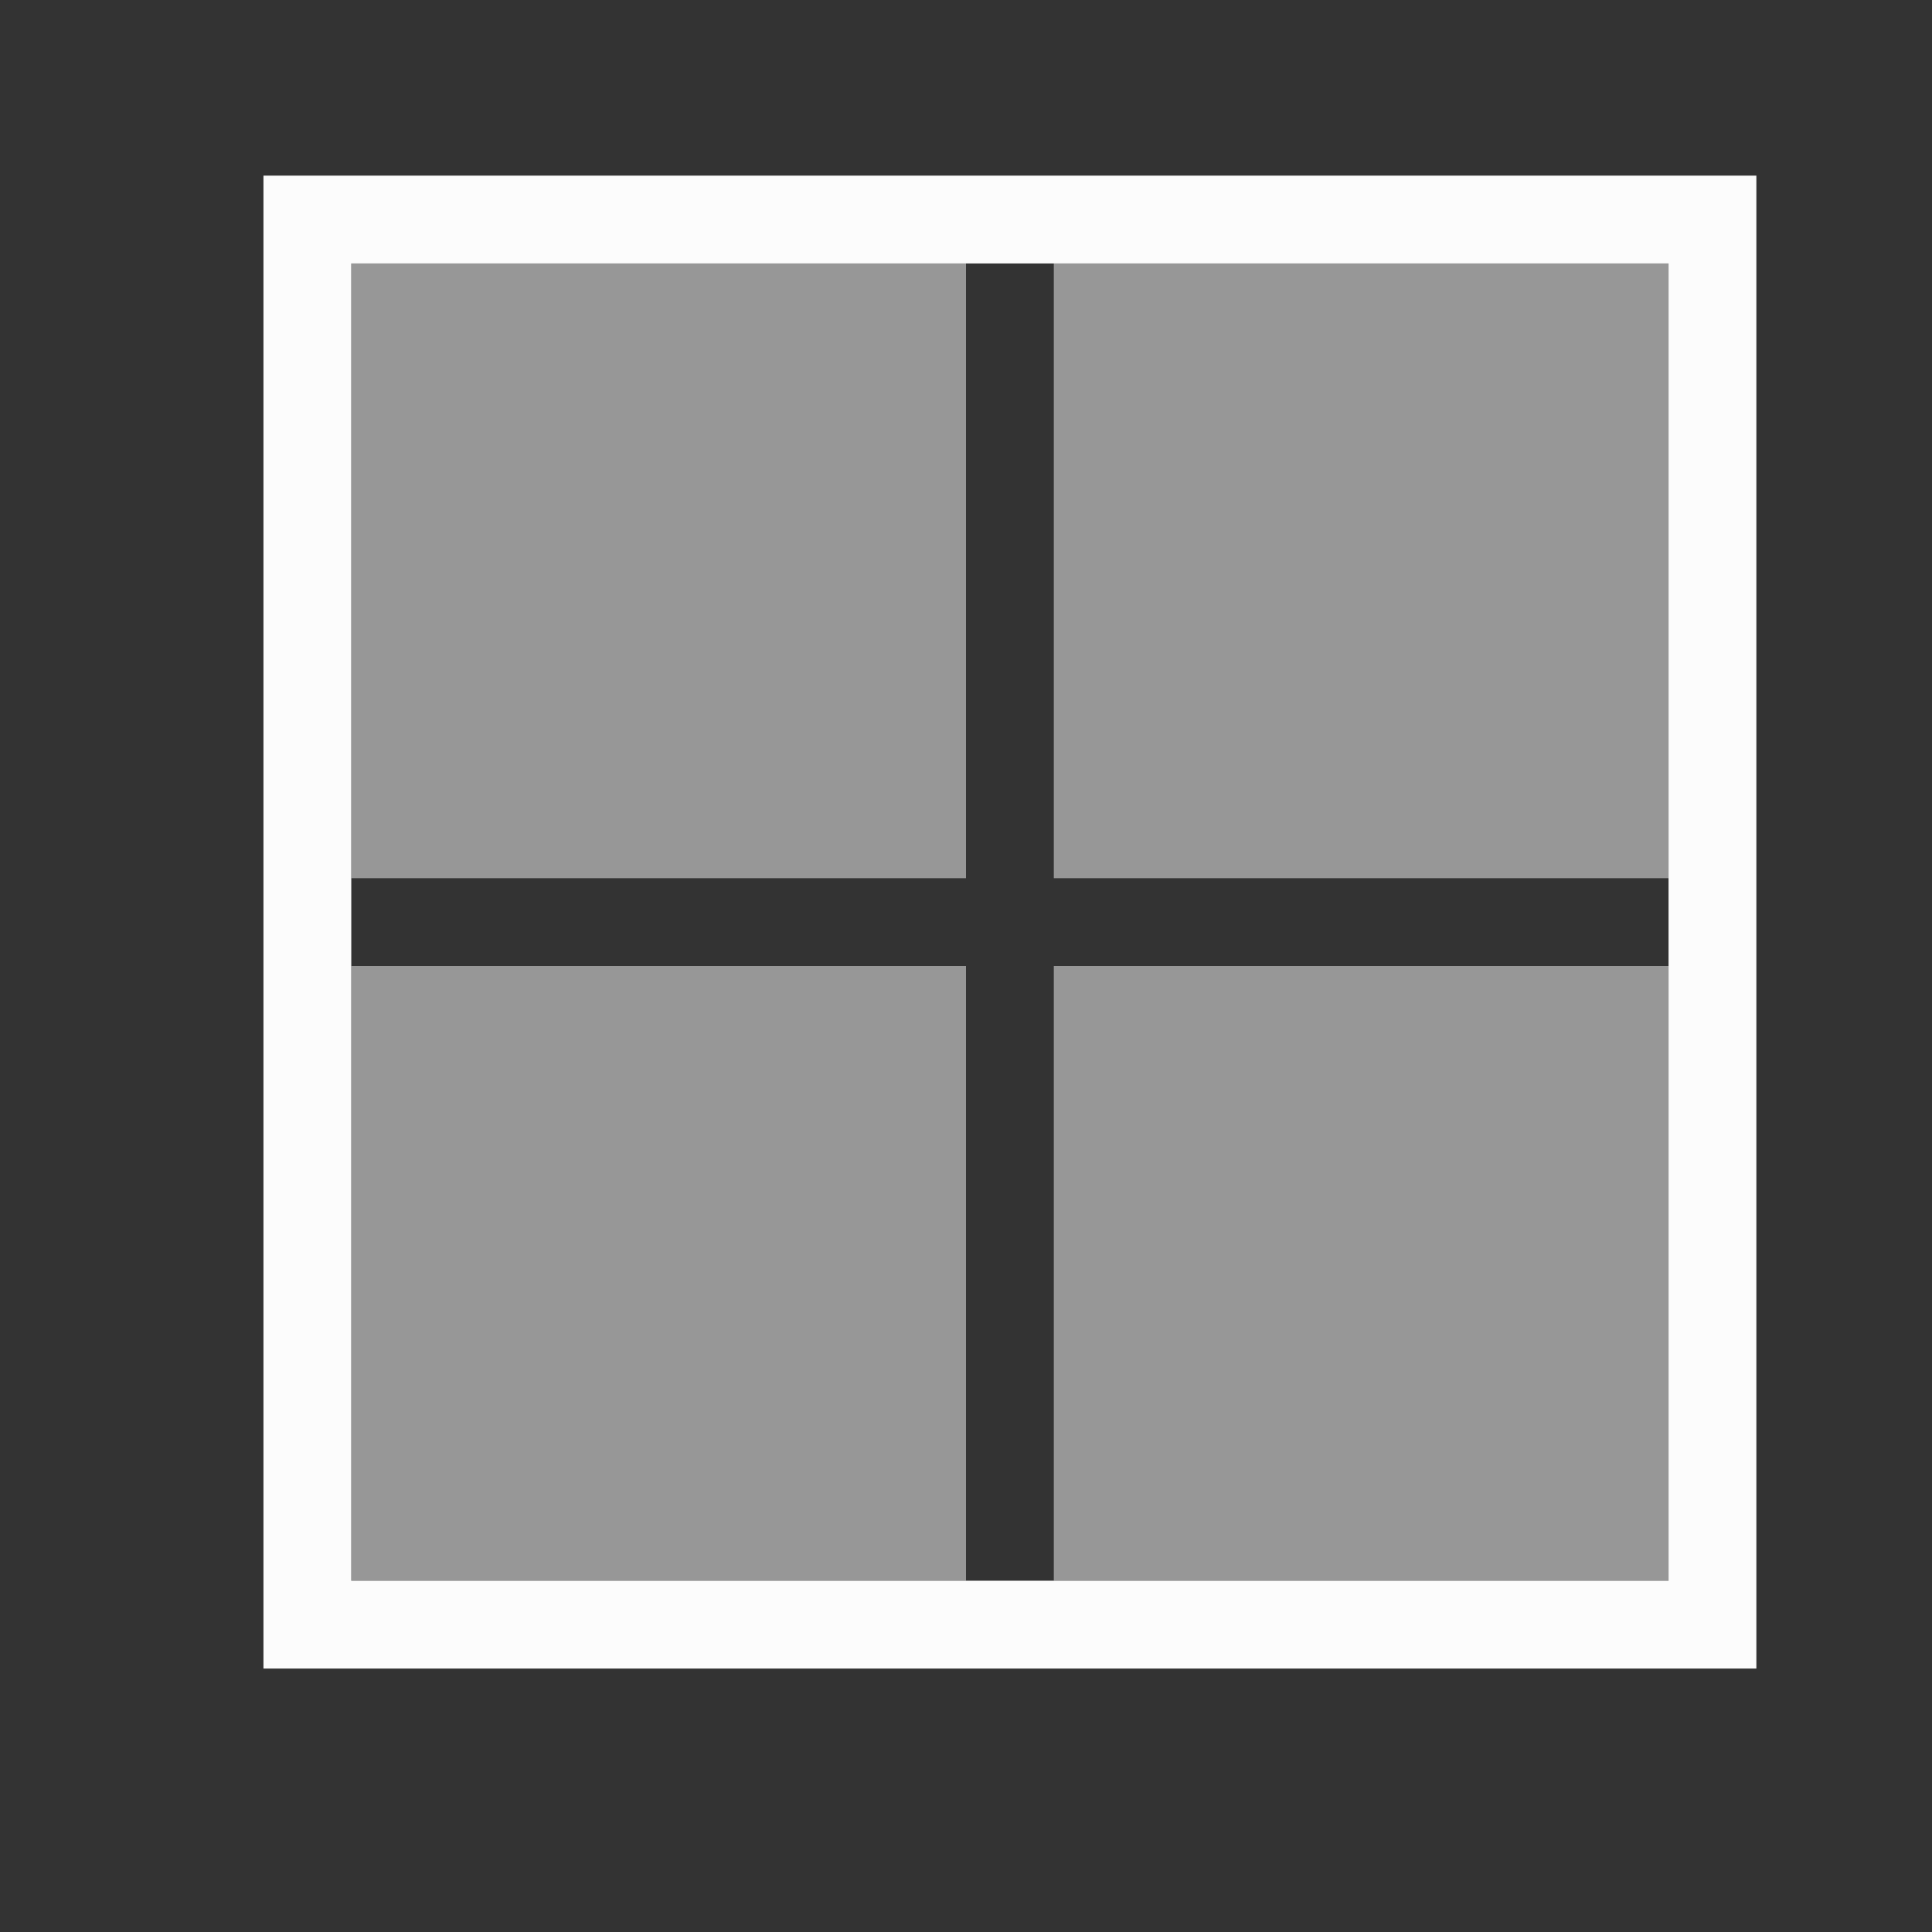 <?xml version="1.0" encoding="UTF-8"?>
<!DOCTYPE svg>
<svg version="1.1" viewBox="0 0 22 22" xmlns="http://www.w3.org/2000/svg">
<rect x="0" y="0" width="22" height="22" fill="#333333" stroke="none"/>
<defs>

</defs>
<path style="fill:#fcfcfc; fill-opacity:0.5; stroke:none" d="M 4 3 L 4 10 L 11 10 L 11 3 L 4 3 Z M 12 3 L 12 10 L 19 10 L 19 3 L 12 3 Z M 4 11 L 4 18 L 11 18 L 11 11 L 4 11 Z M 12 11 L 12 18 L 19 18 L 19 11 L 12 11 Z" />
<path style="fill:#fcfcfc; fill-opacity:1; stroke:none" d="M 3 2 L 3 3 L 3 18 L 3 19 L 4 19 L 19 19 L 20 19 L 20 18 L 20 3 L 20 2 L 19 2 L 4 2 L 3 2 Z M 4 3 L 19 3 L 19 18 L 4 18 L 4 3 Z" />
</svg>

